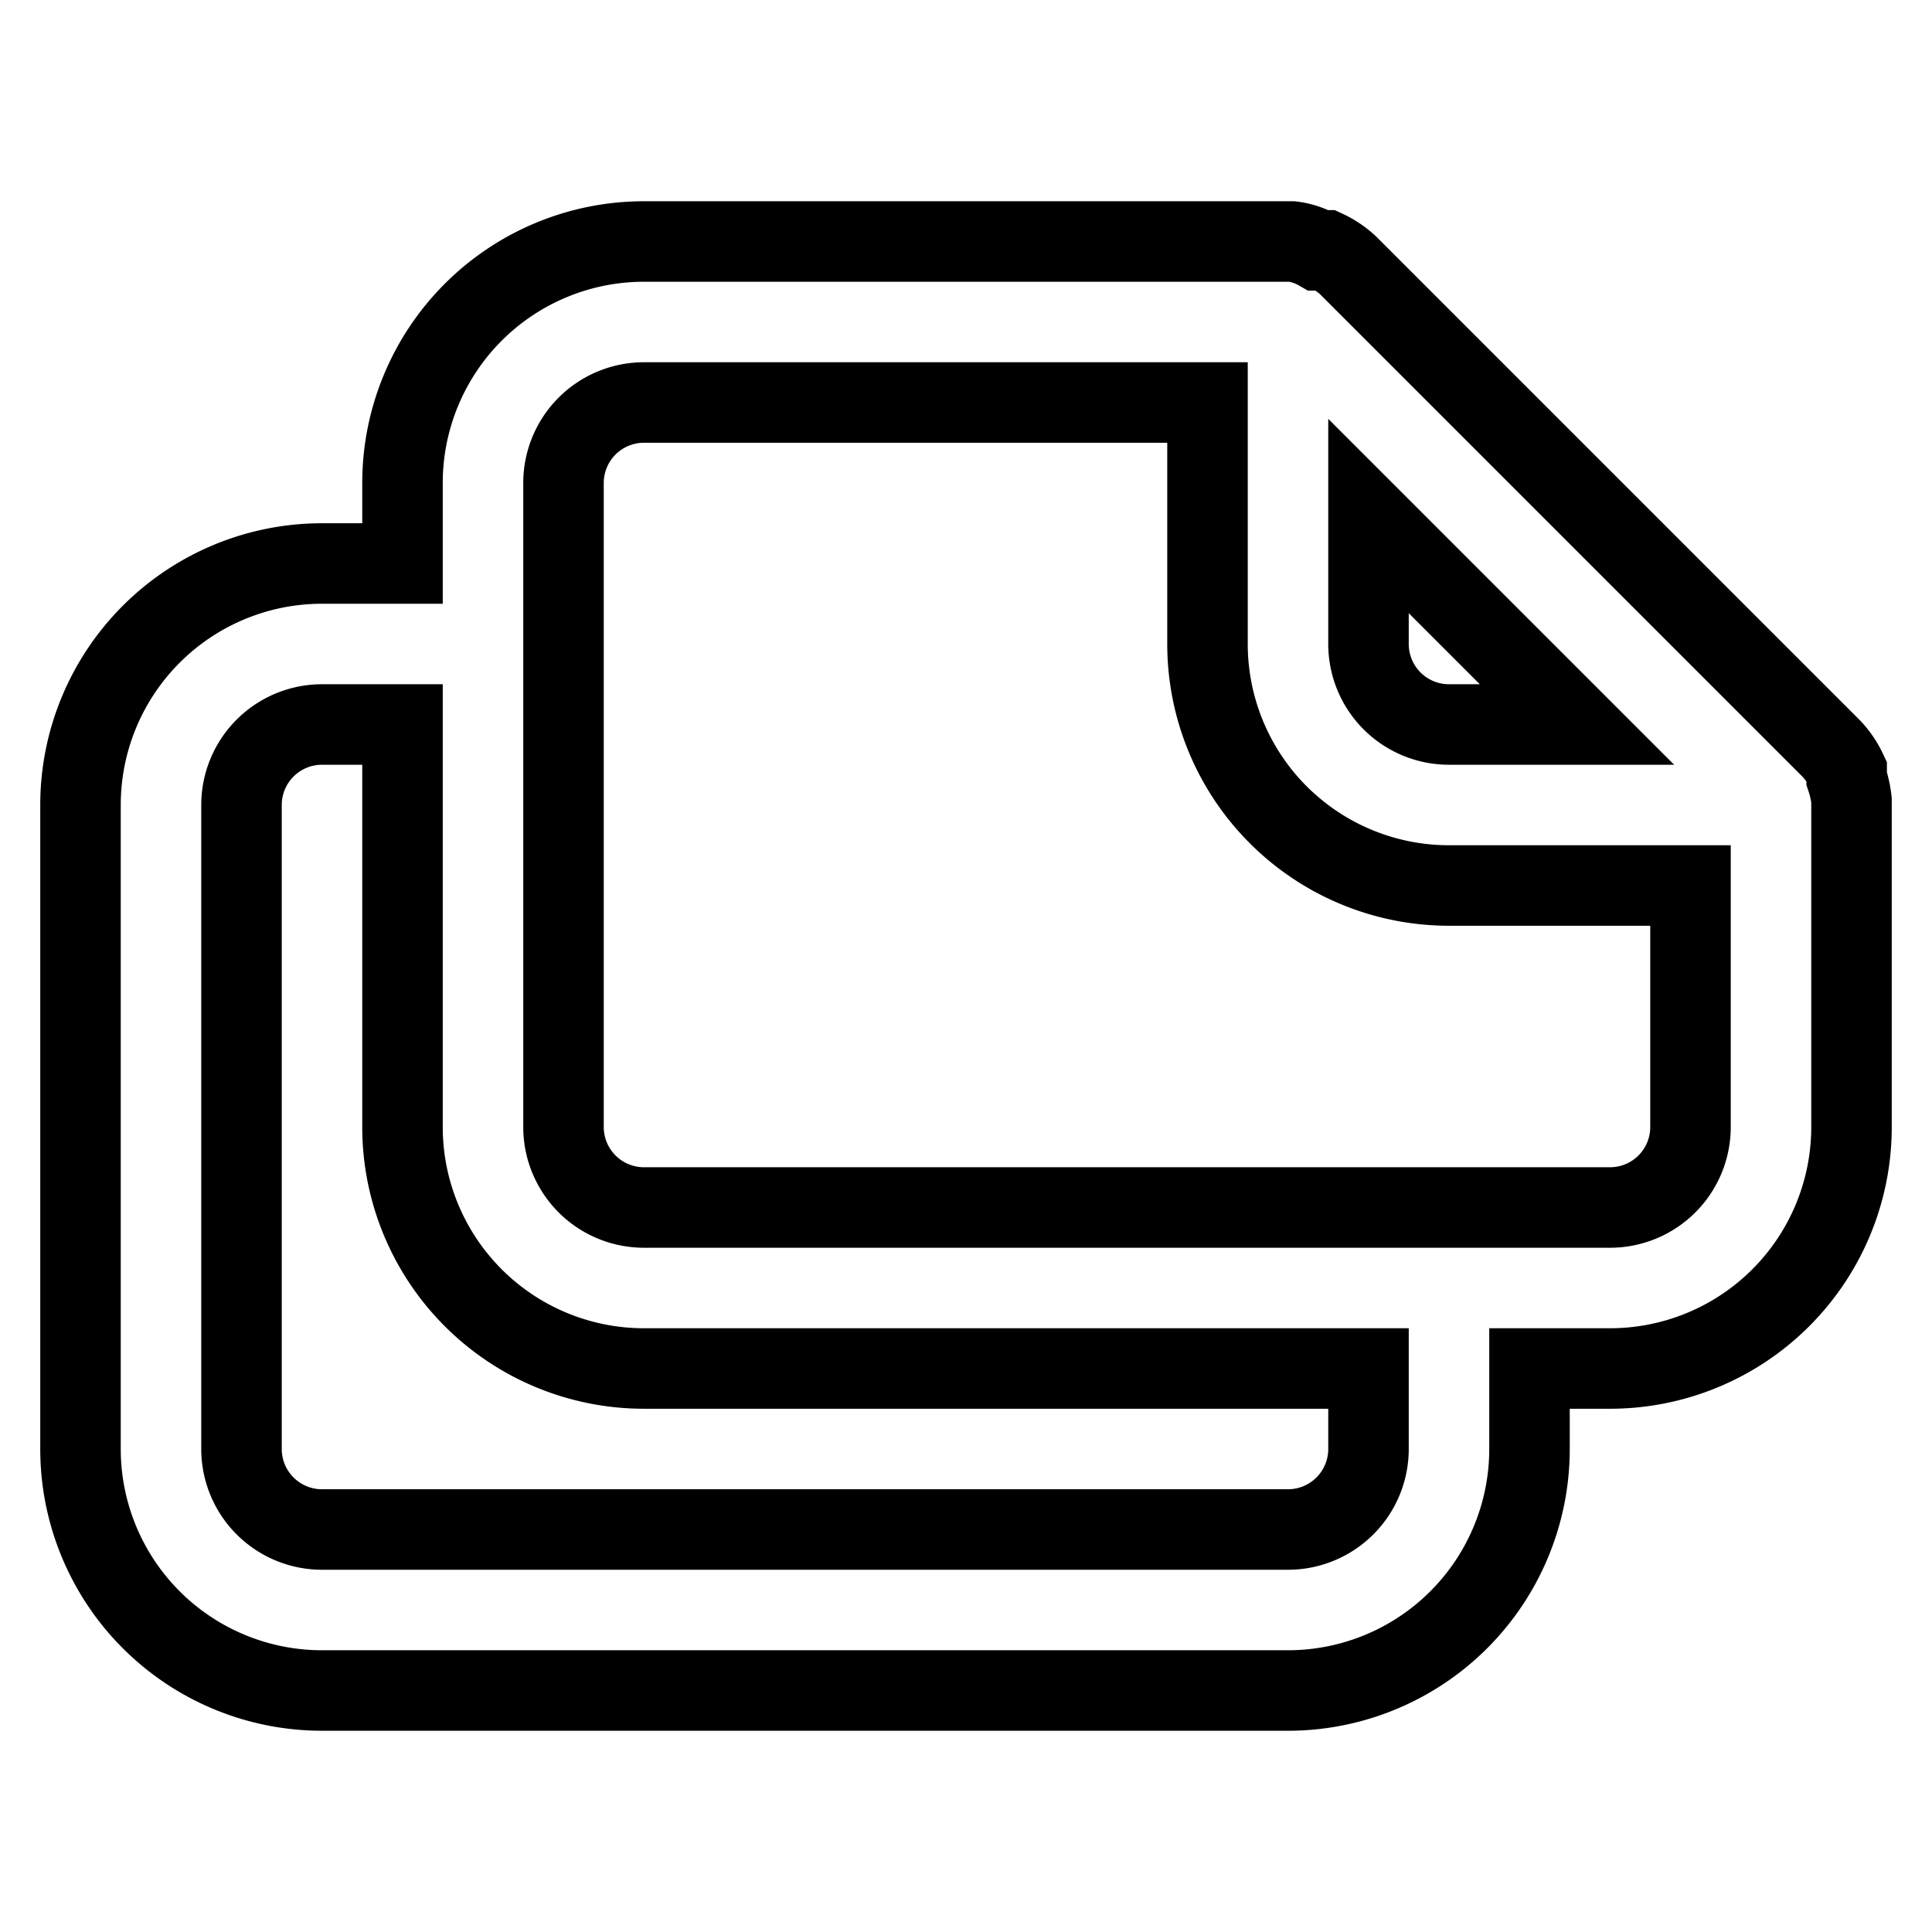 <svg xmlns="http://www.w3.org/2000/svg" viewBox="0 0 24 24" fill="none" stroke="currentColor"><path d="M23,9.94a1.31,1.31,0,0,0-.06-.27l0-.09a1.07,1.07,0,0,0-.19-.28h0l-6-6h0a1.07,1.07,0,0,0-.28-.19l-.09,0A.88.88,0,0,0,16.05,3H8A3,3,0,0,0,5,6V7H4a3,3,0,0,0-3,3v8a3,3,0,0,0,3,3H16a3,3,0,0,0,3-3V17h1a3,3,0,0,0,3-3V10S23,10,23,9.94ZM17,6.41,19.59,9H18a1,1,0,0,1-1-1ZM17,18a1,1,0,0,1-1,1H4a1,1,0,0,1-1-1V10A1,1,0,0,1,4,9H5v5a3,3,0,0,0,3,3h9Zm4-4a1,1,0,0,1-1,1H8a1,1,0,0,1-1-1V6A1,1,0,0,1,8,5h7V8a3,3,0,0,0,3,3h3Z"/></svg>